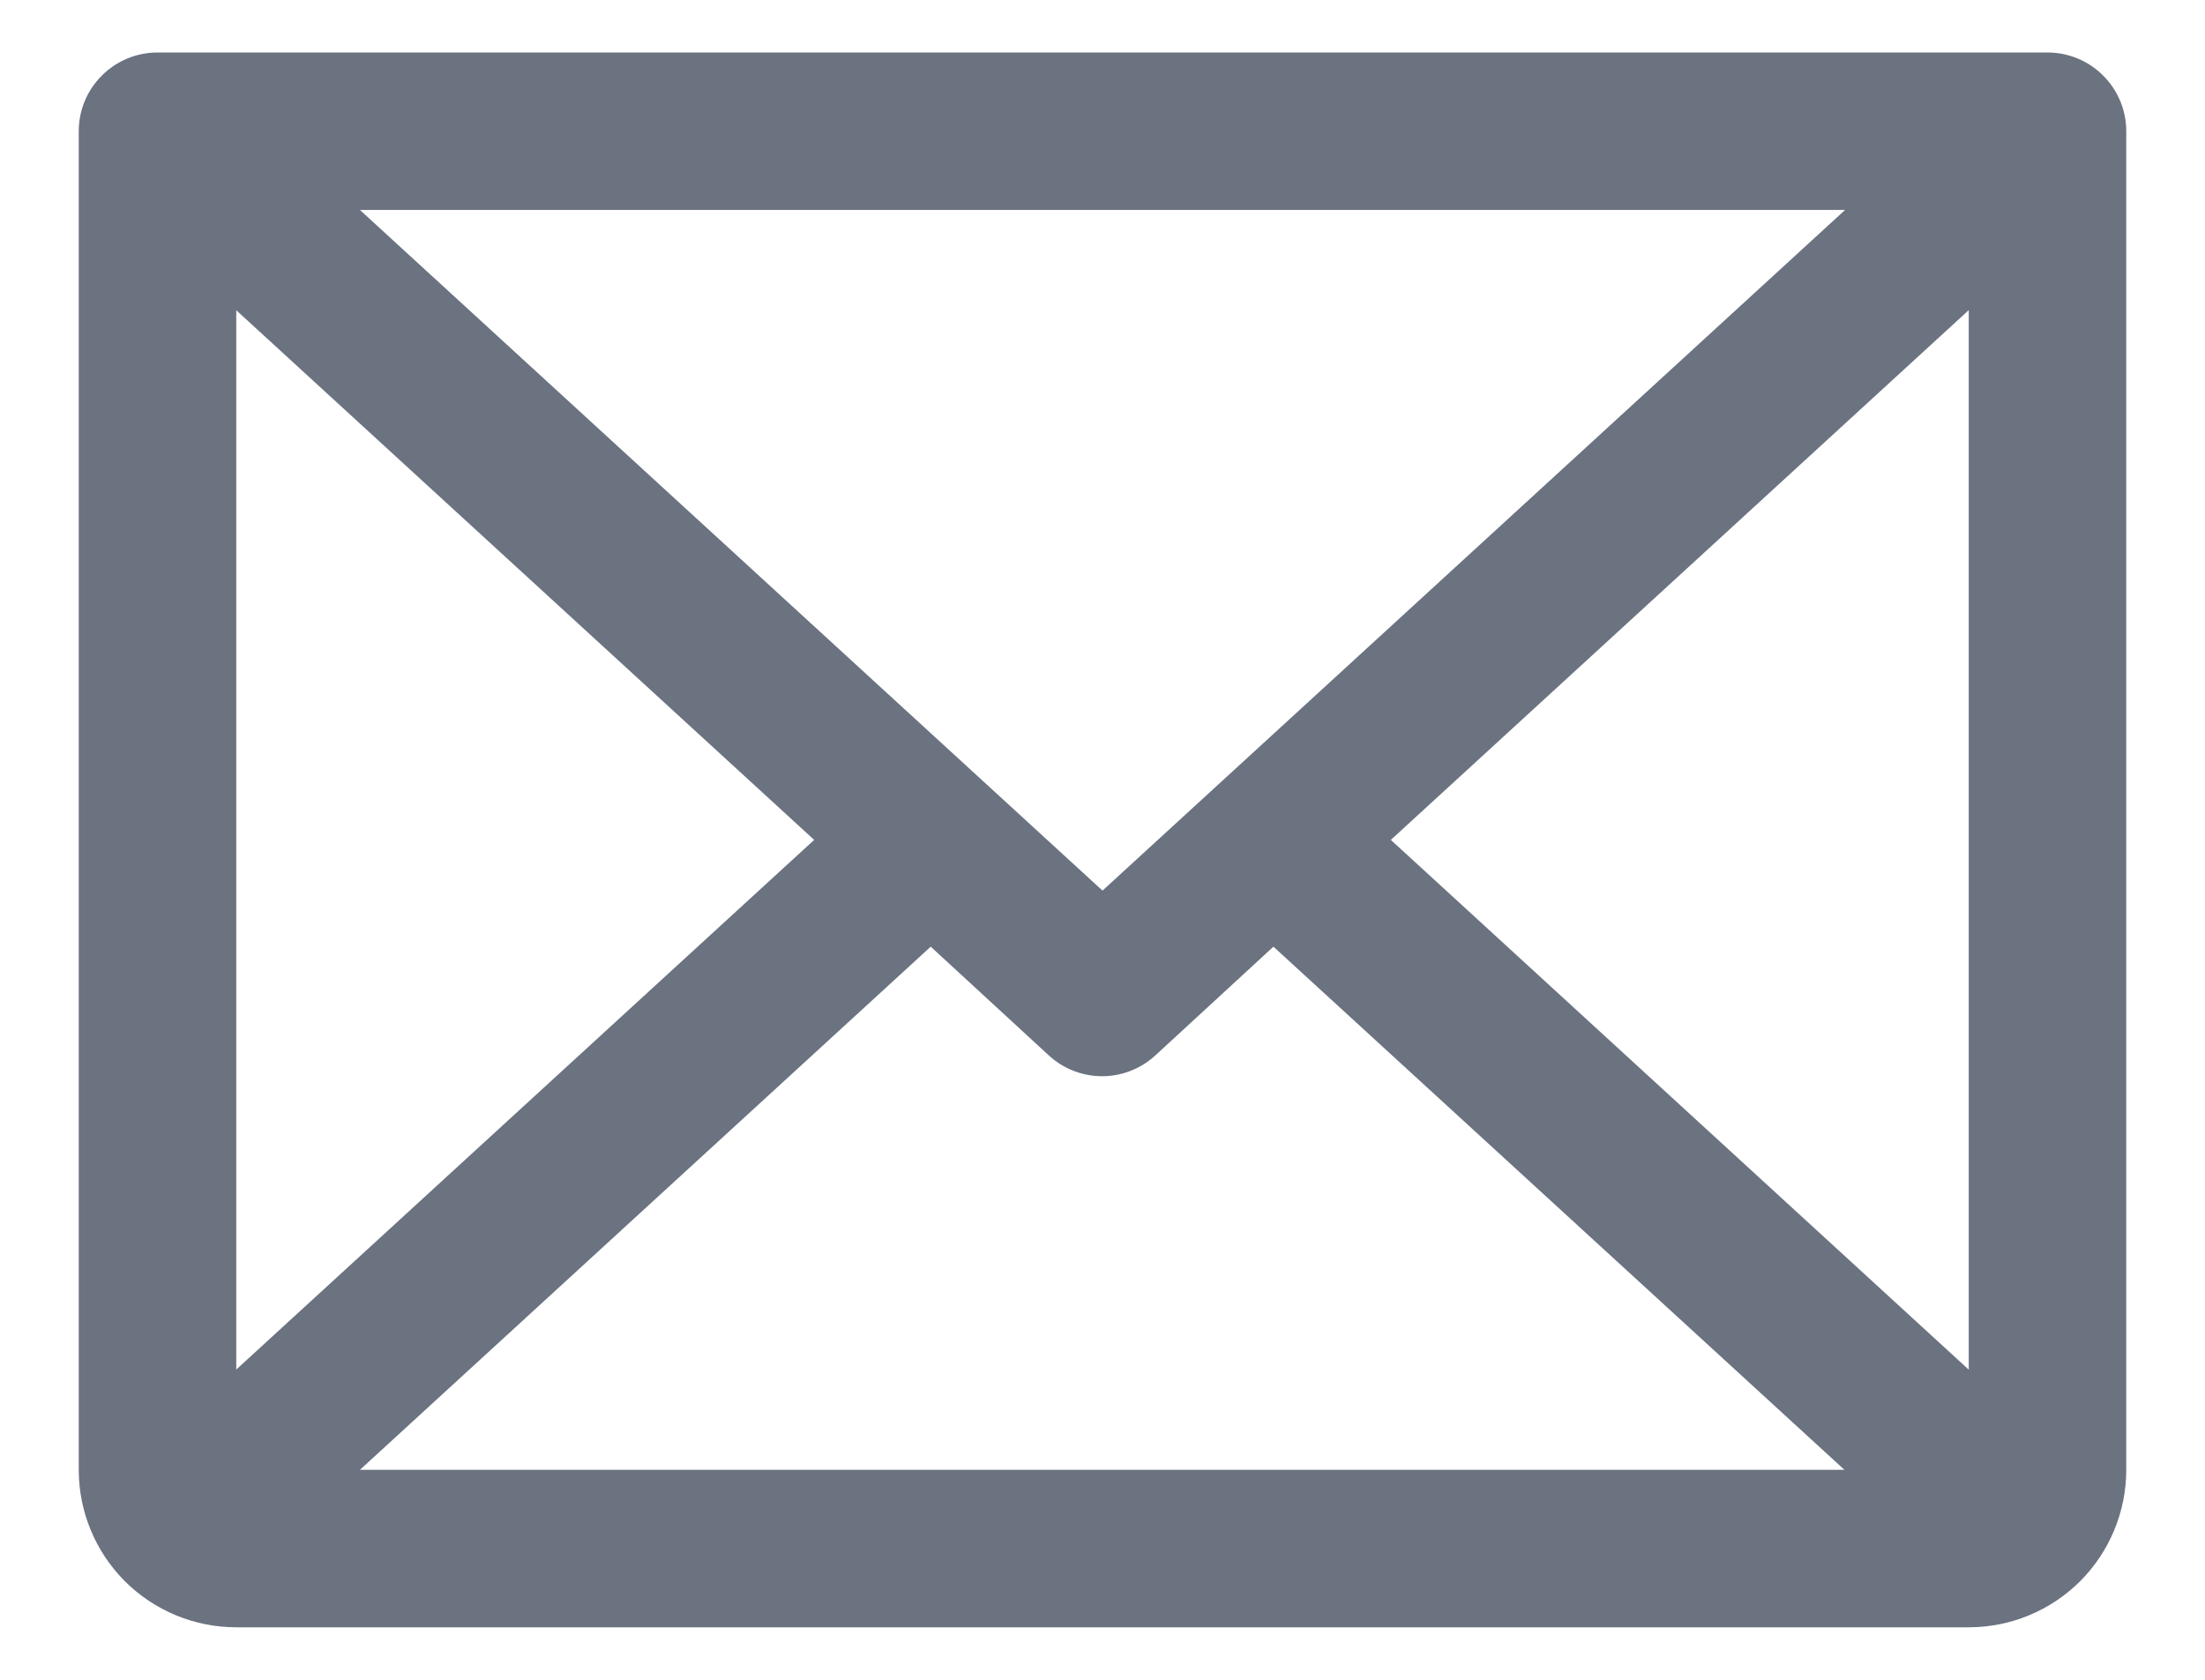 <svg width="21" height="16" viewBox="0 0 21 16" fill="none" xmlns="http://www.w3.org/2000/svg">
<path d="M19.5 0.5H1.5C1.301 0.5 1.11 0.579 0.97 0.72C0.829 0.86 0.75 1.051 0.75 1.25V14C0.75 14.398 0.908 14.779 1.189 15.061C1.471 15.342 1.852 15.5 2.25 15.5H18.75C19.148 15.5 19.529 15.342 19.811 15.061C20.092 14.779 20.25 14.398 20.25 14V1.25C20.25 1.051 20.171 0.86 20.03 0.72C19.89 0.579 19.699 0.5 19.5 0.5ZM10.5 8.483L3.428 2H17.572L10.5 8.483ZM7.754 8L2.25 13.045V2.955L7.754 8ZM8.864 9.017L9.989 10.053C10.127 10.18 10.308 10.251 10.496 10.251C10.684 10.251 10.865 10.18 11.003 10.053L12.128 9.017L17.566 14H3.428L8.864 9.017ZM13.246 8L18.75 2.954V13.046L13.246 8Z" fill="#6B7280"/>
</svg>
